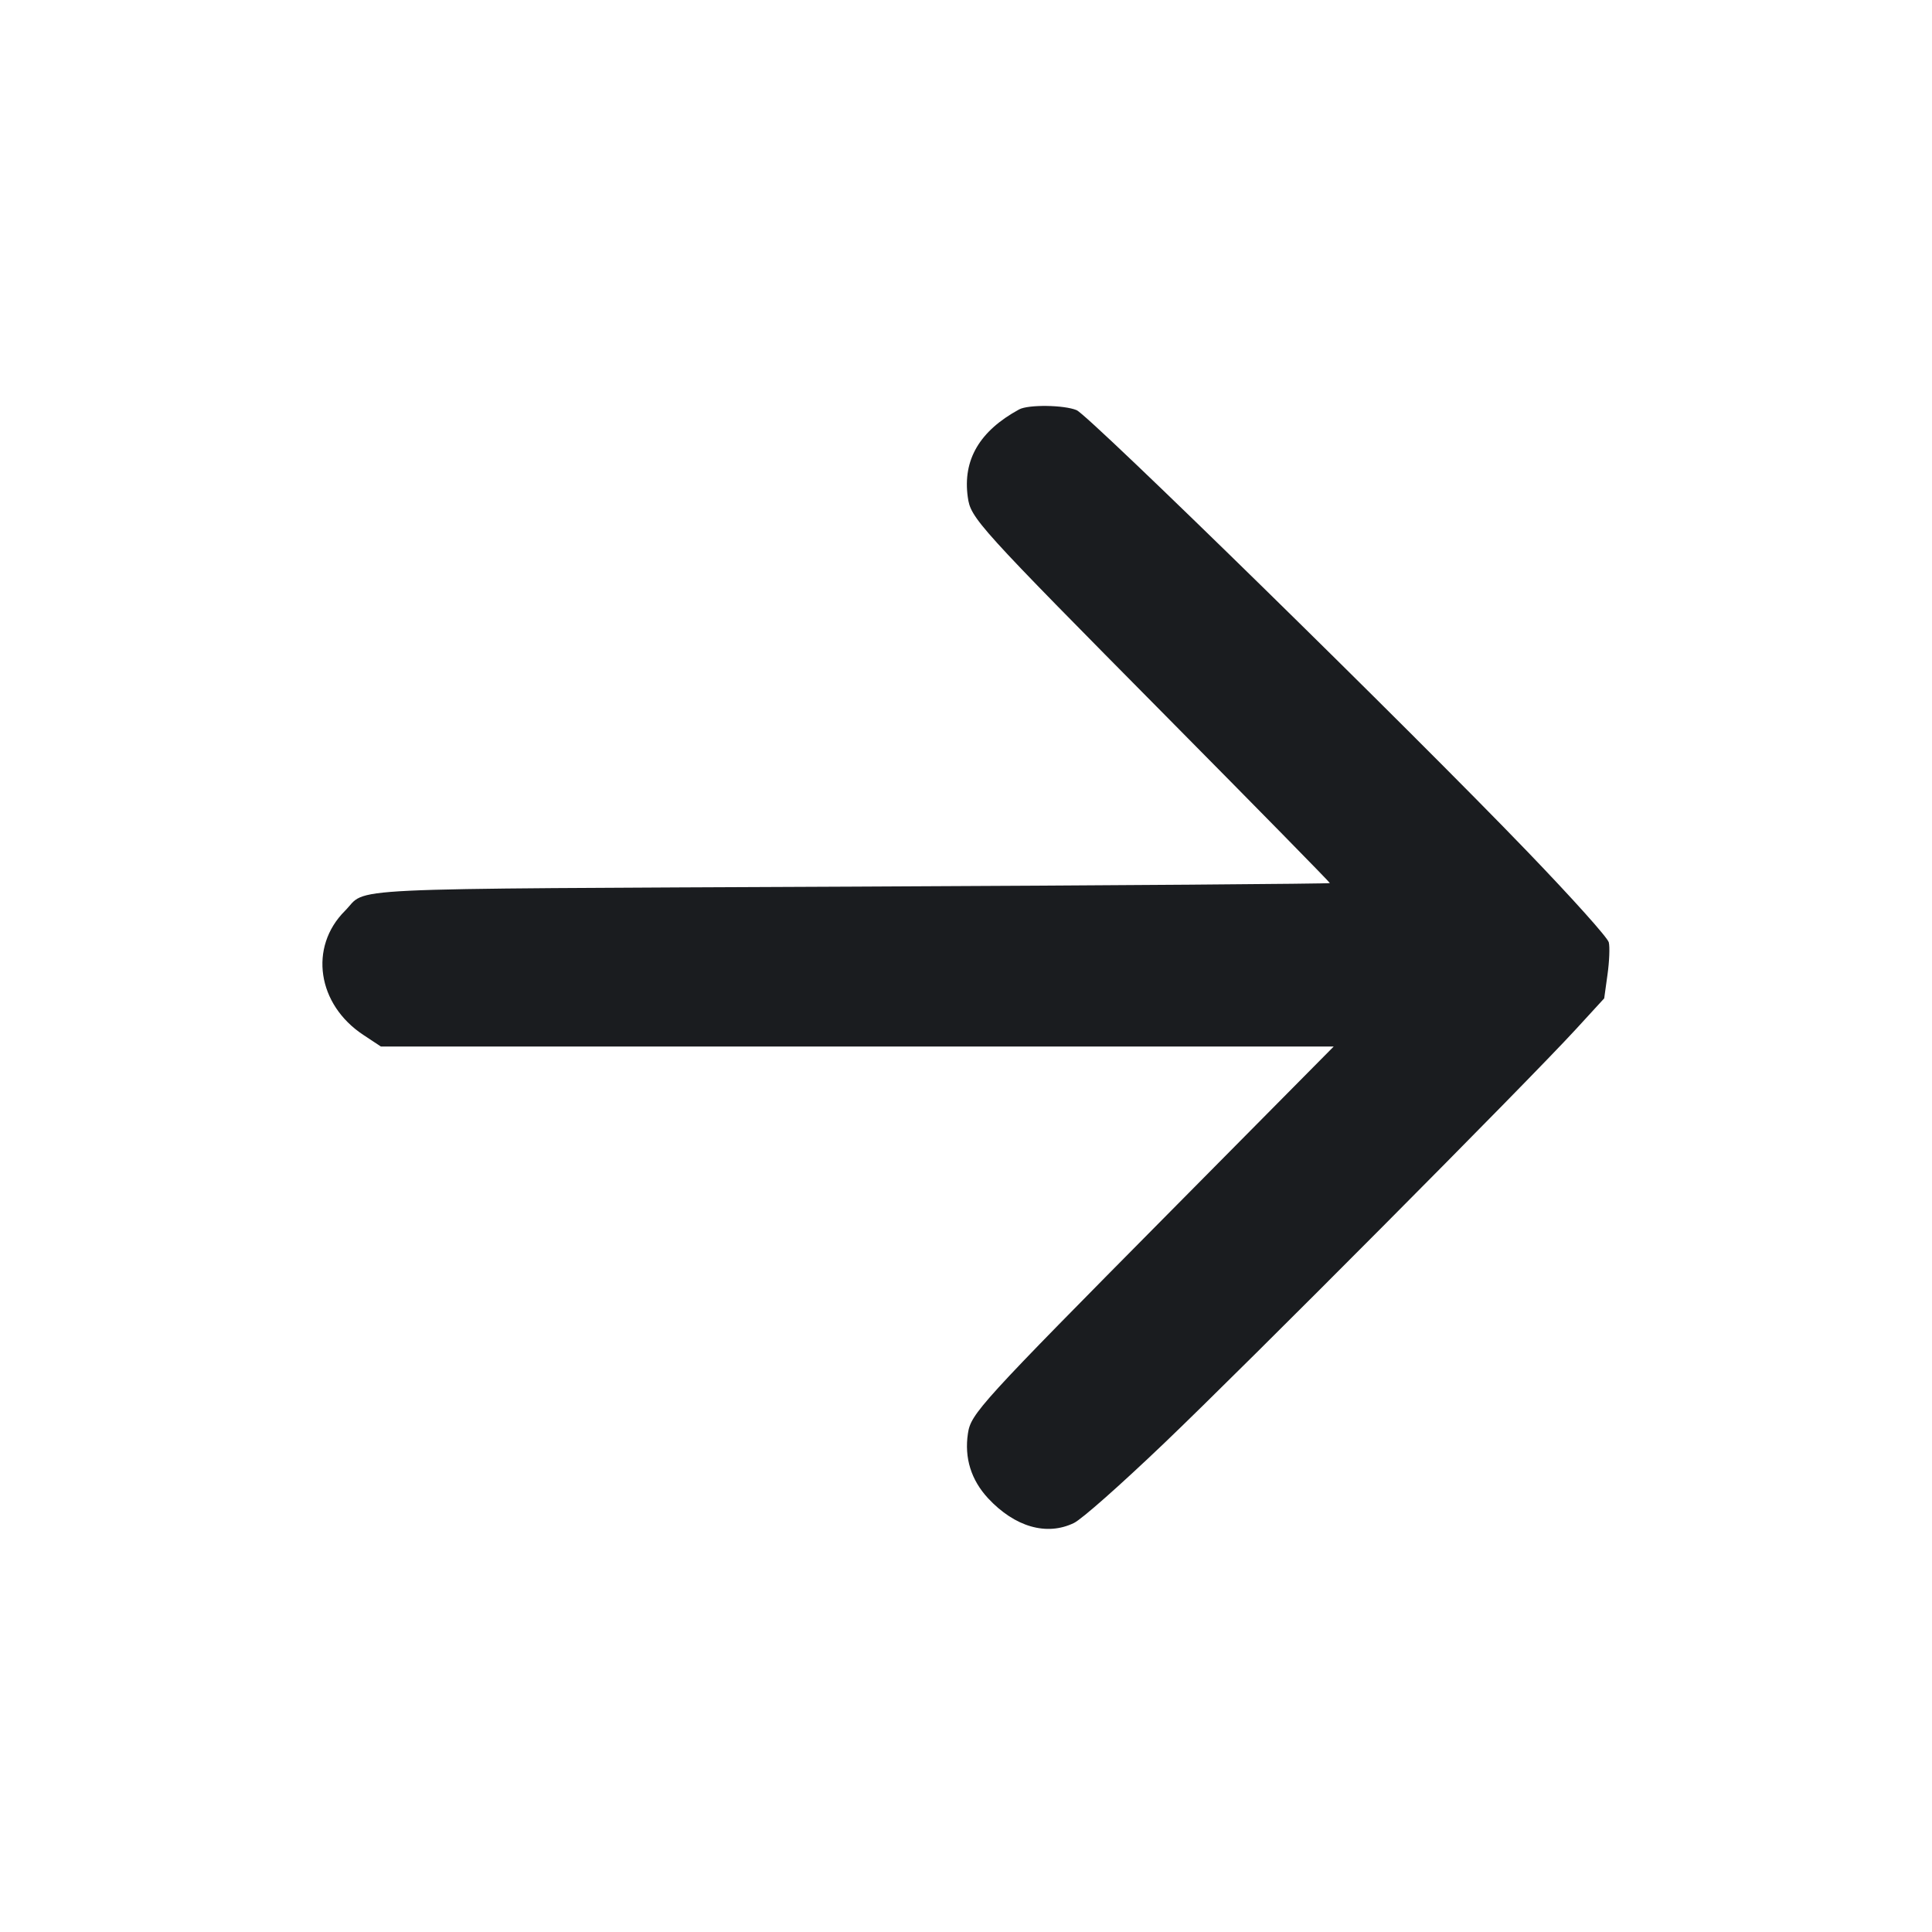 <svg width="24" height="24" viewBox="0 0 24 24" fill="none" xmlns="http://www.w3.org/2000/svg"><path d="M12.660 5.086 C 12.169 5.353,11.958 5.712,12.022 6.174 C 12.058 6.438,12.127 6.515,14.514 8.926 C 15.617 10.040,16.520 10.960,16.520 10.970 C 16.520 10.979,13.854 10.999,10.596 11.014 C 4.025 11.045,4.582 11.018,4.284 11.316 C 3.834 11.766,3.941 12.480,4.515 12.857 L 4.731 13.000 10.650 13.000 L 16.568 13.000 14.538 15.050 C 12.167 17.444,12.061 17.561,12.024 17.807 C 11.978 18.111,12.064 18.386,12.275 18.613 C 12.607 18.969,13.003 19.083,13.341 18.919 C 13.438 18.872,13.909 18.456,14.464 17.926 C 15.470 16.965,18.970 13.446,19.574 12.788 L 19.928 12.402 19.969 12.106 C 19.992 11.943,19.999 11.763,19.985 11.706 C 19.970 11.647,19.540 11.167,18.976 10.581 C 17.520 9.067,13.530 5.160,13.374 5.095 C 13.218 5.030,12.774 5.024,12.660 5.086 " fill="#1A1C1F" stroke="none" fill-rule="evenodd"></path></svg>